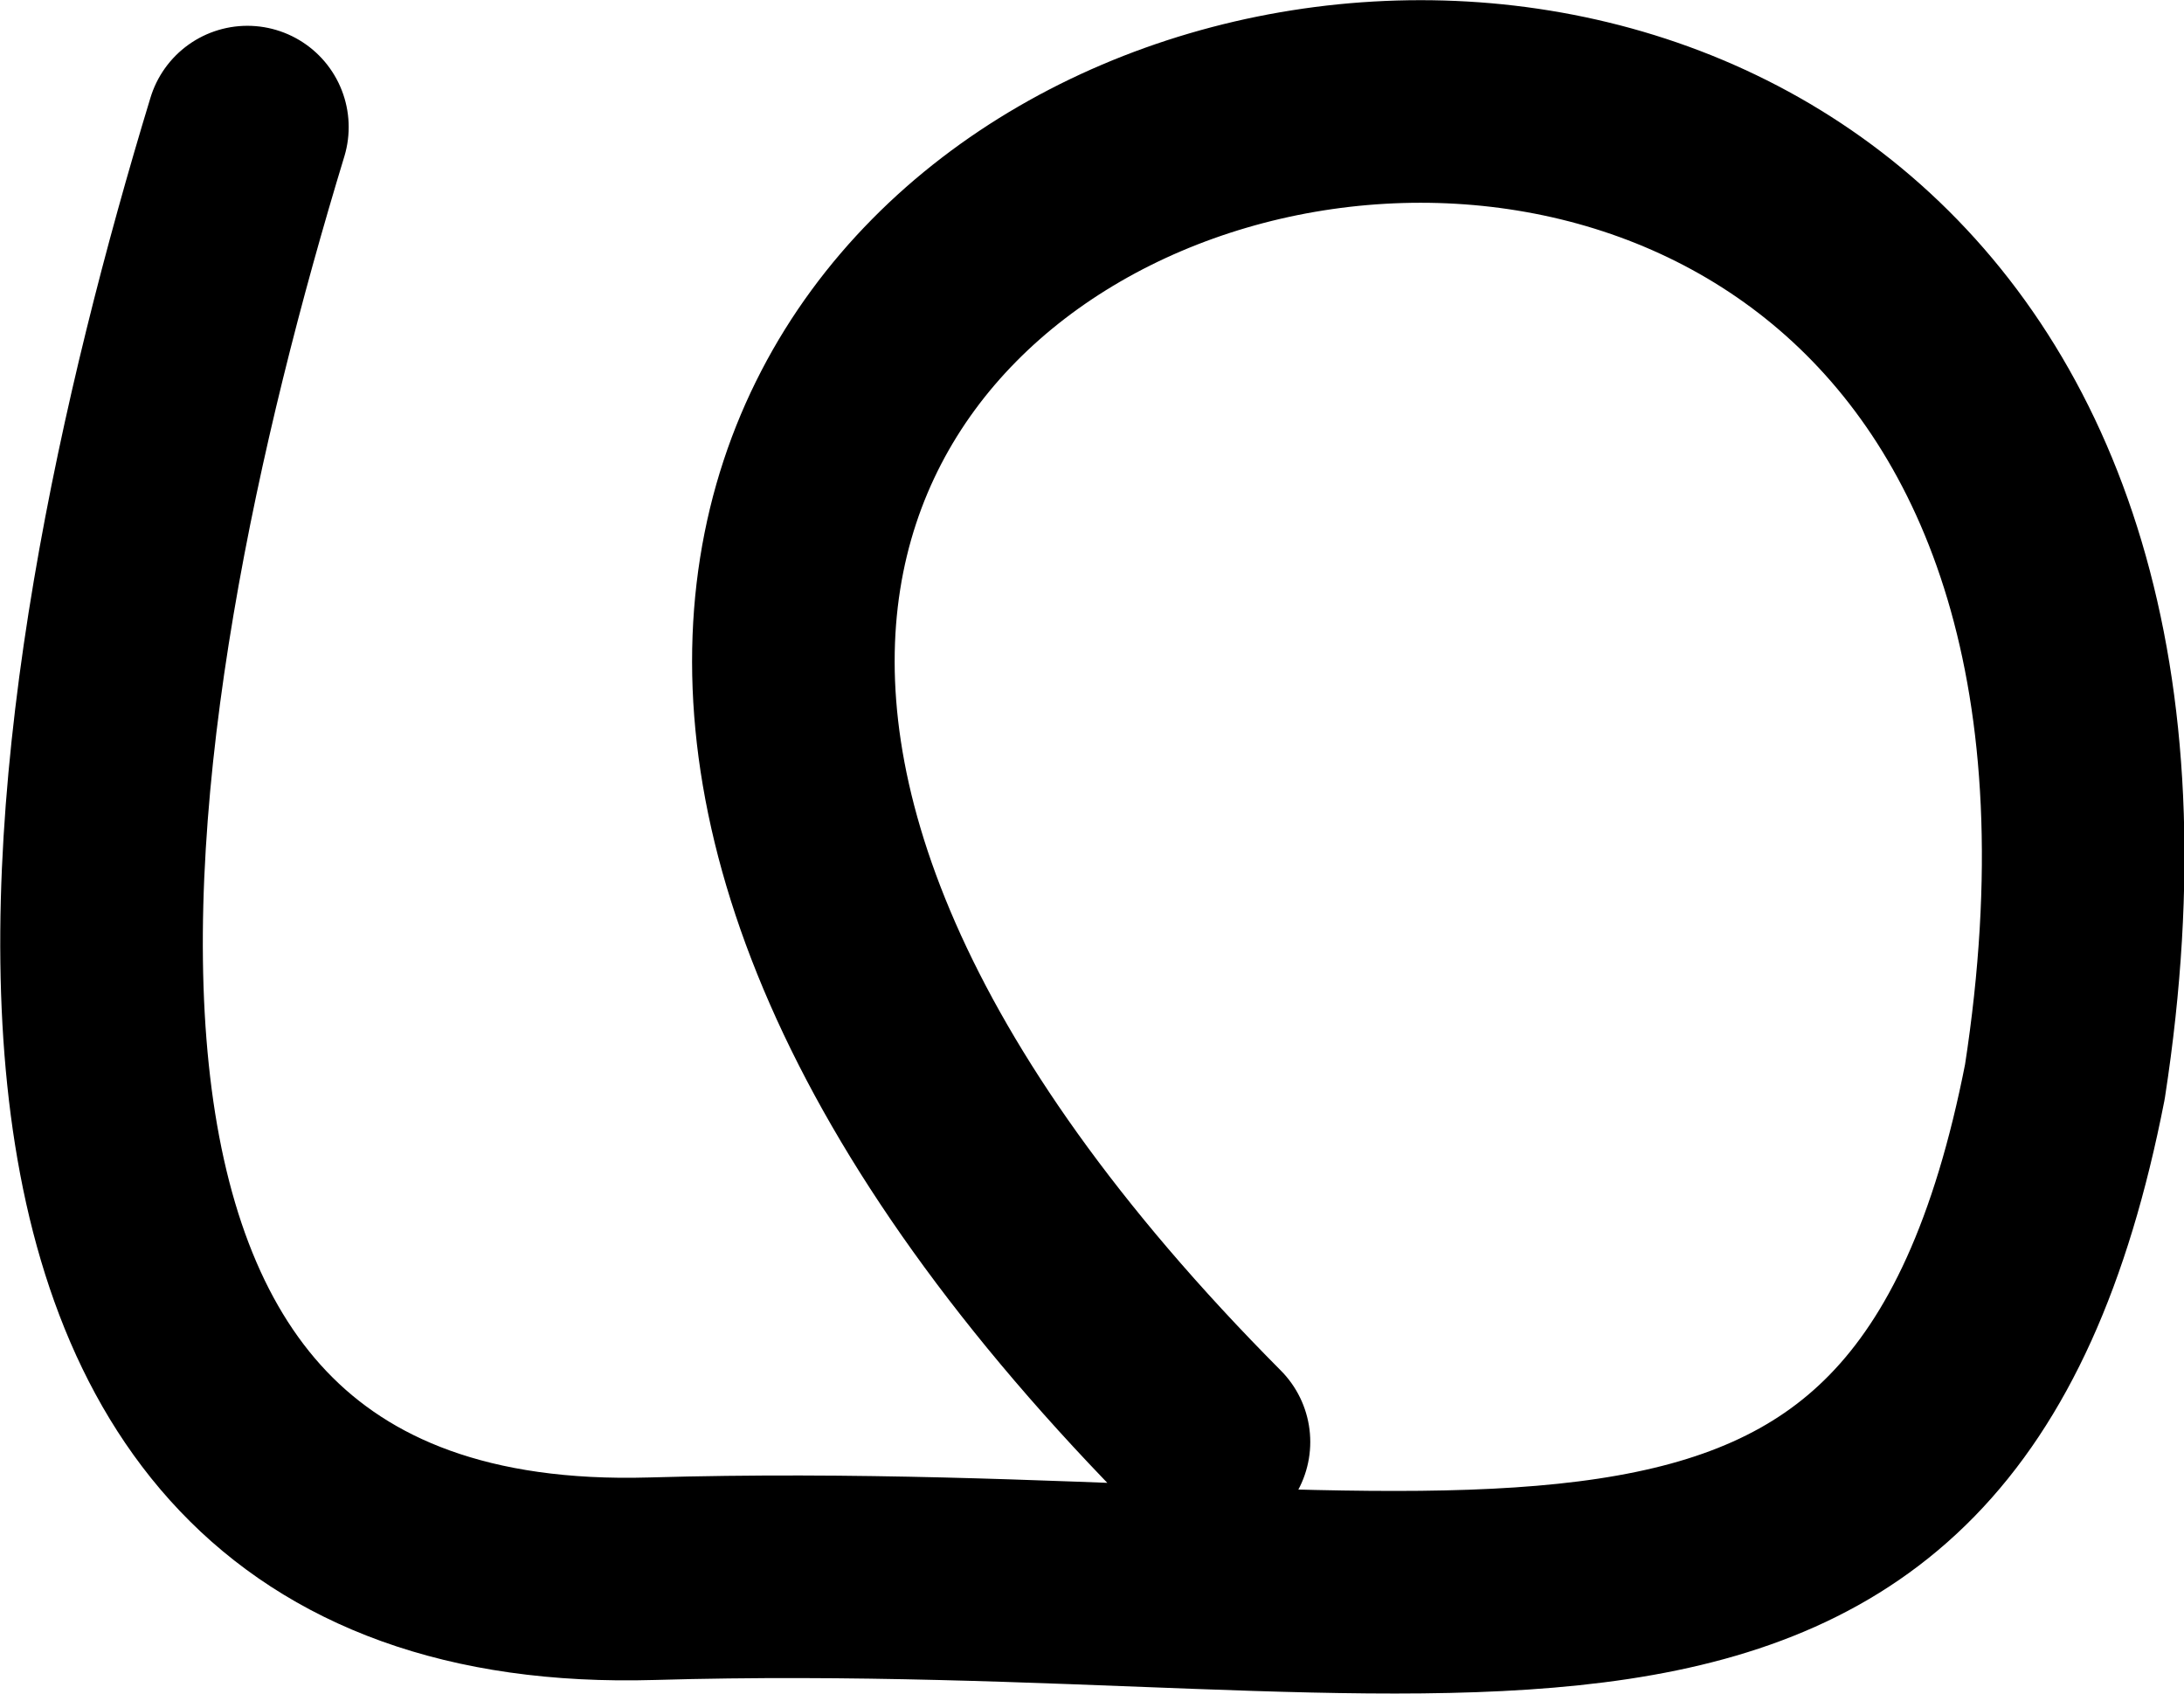 <svg xmlns="http://www.w3.org/2000/svg" width="1352.949" height="1049.612">
    <path d="M153.259 78.724C45.784 432.08-53.067 991.164 403.877 977.934c504.564-14.61 792.072 117.358 875.279-307.84C1435.949-344.708-100.051 39.292 748.939 893.204" fill="none" stroke="#000" stroke-width="125.493" stroke-linecap="round" stroke-linejoin="round"/>
</svg>
